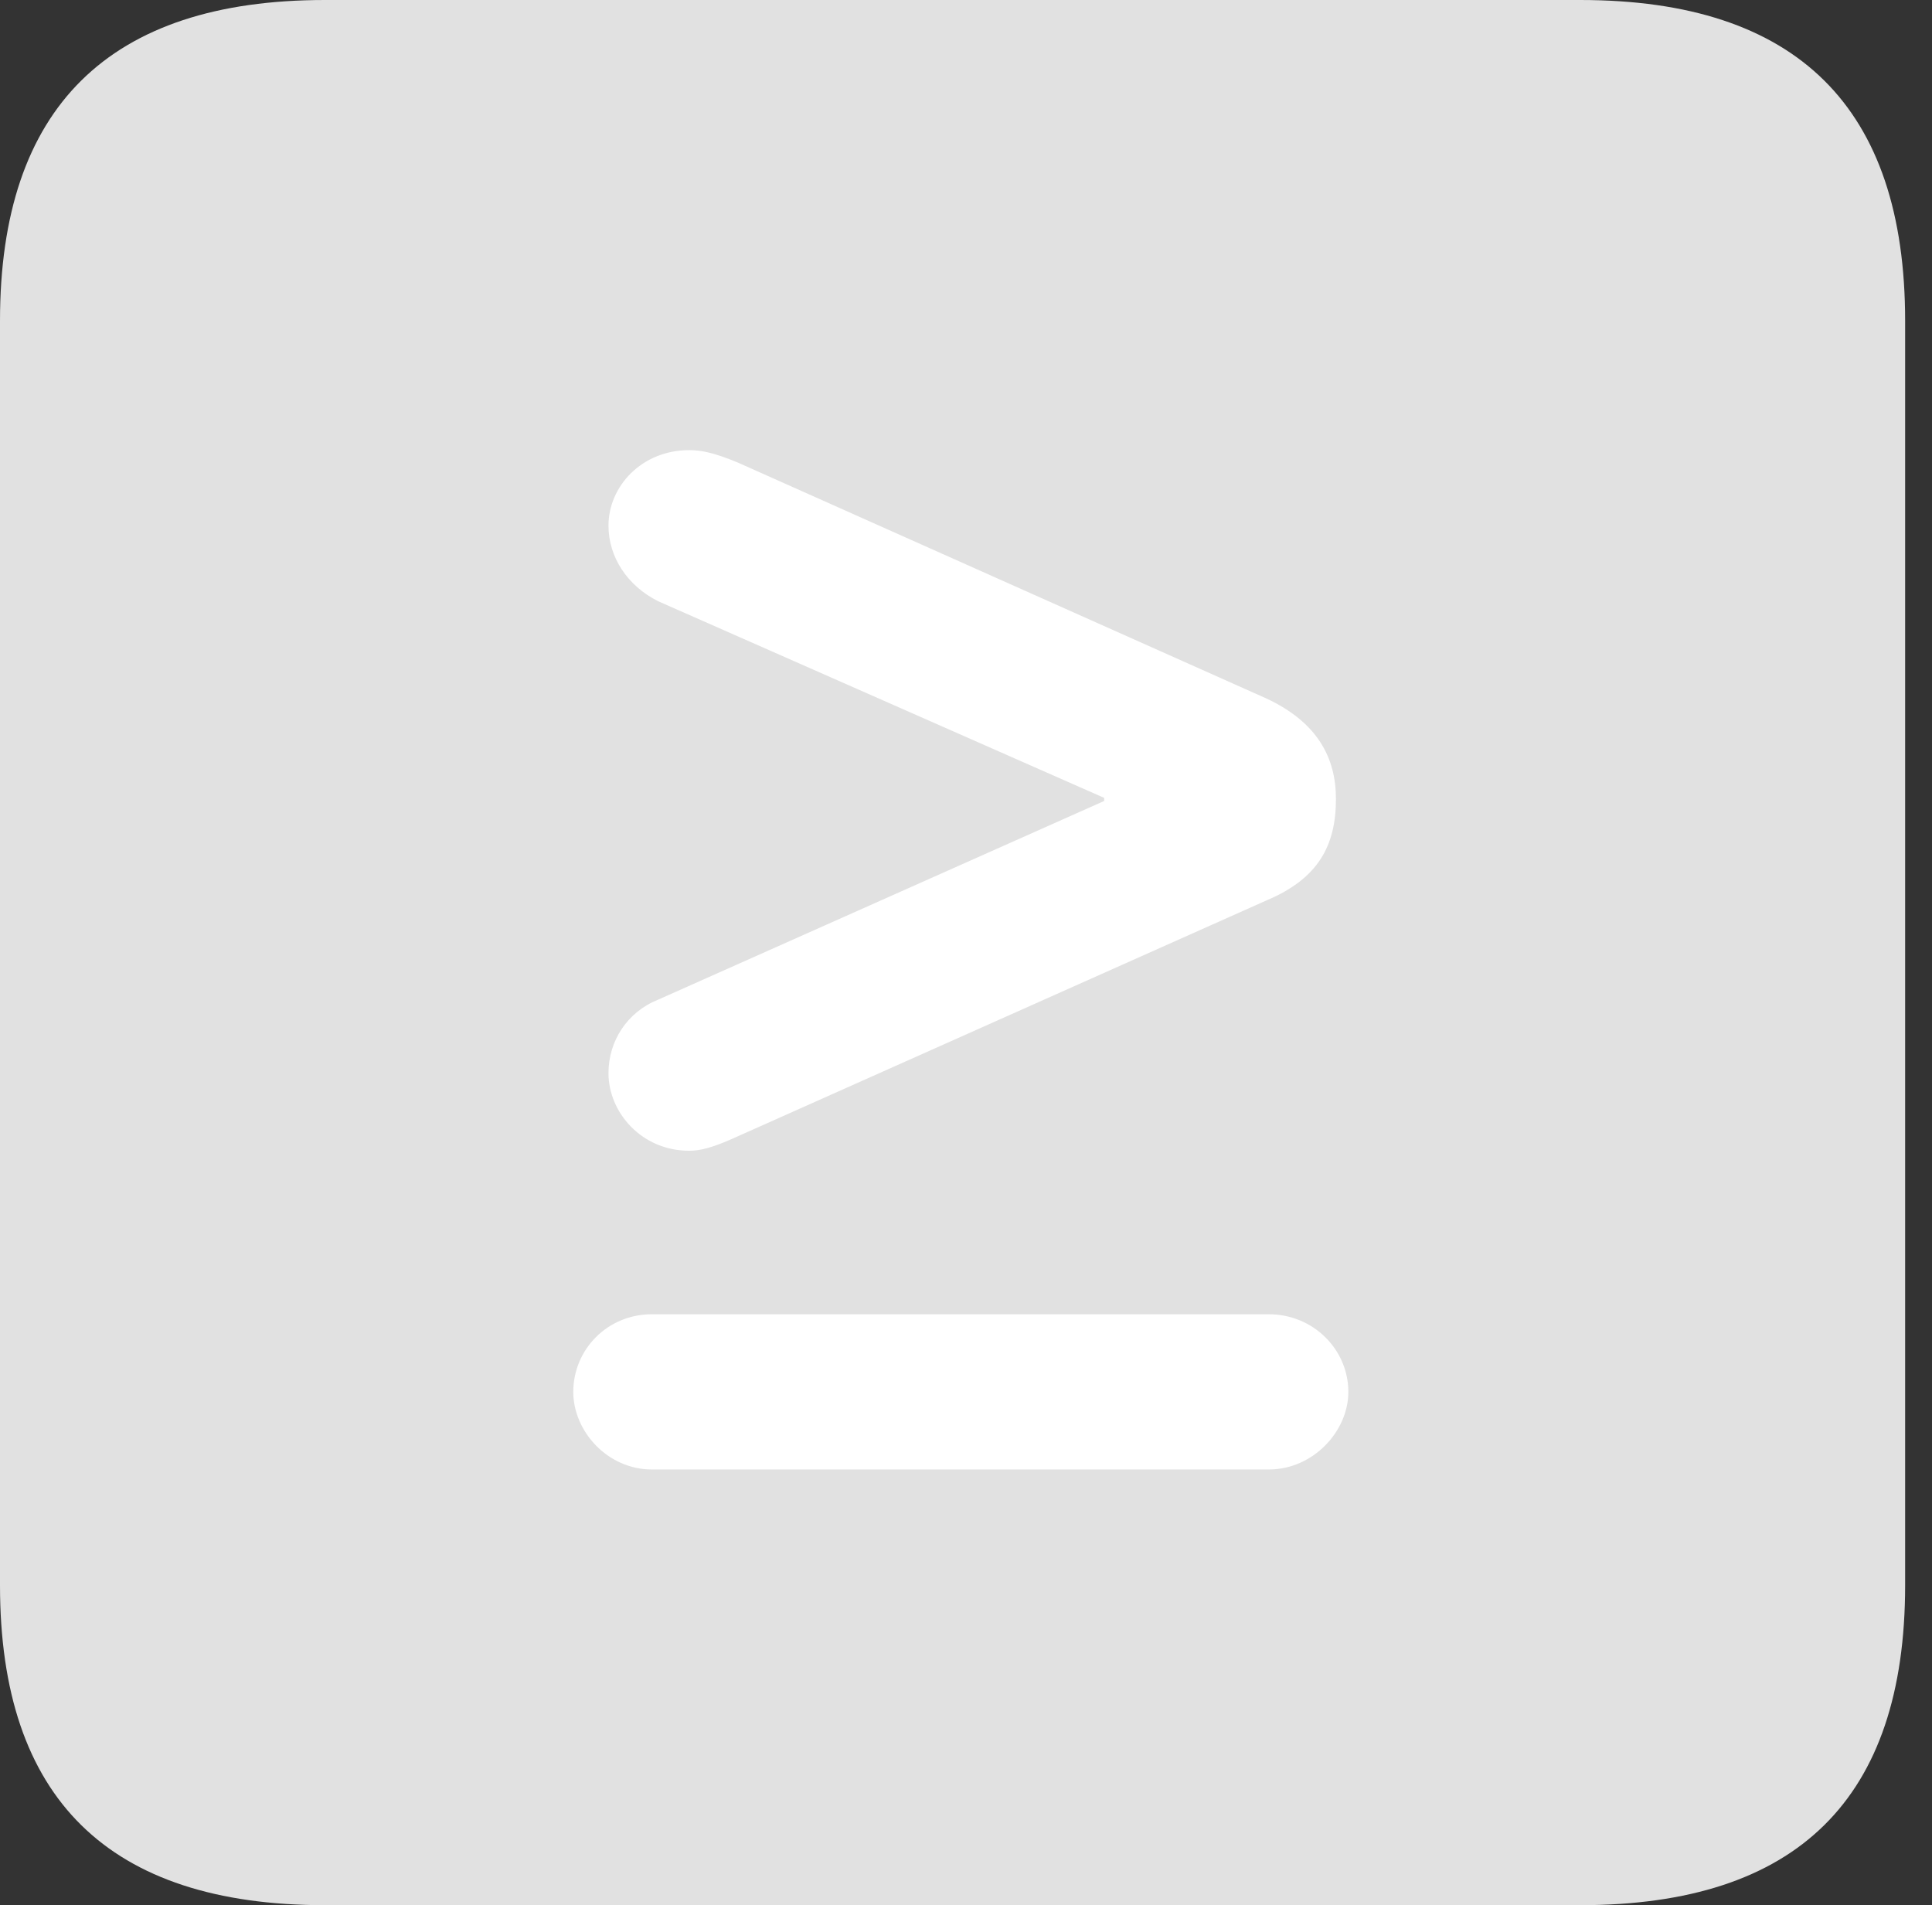 <?xml version="1.0" encoding="UTF-8"?>
<!--Generator: Apple Native CoreSVG 326-->
<!DOCTYPE svg
PUBLIC "-//W3C//DTD SVG 1.1//EN"
       "http://www.w3.org/Graphics/SVG/1.1/DTD/svg11.dtd">
<svg version="1.1" xmlns="http://www.w3.org/2000/svg" xmlns:xlink="http://www.w3.org/1999/xlink" viewBox="0 0 25.525 25.17">
 <rect x="0" y="0" width="25.525" height="25.17" fill="#333333" stroke="none"/>
 <g>
  <rect height="25.17" opacity="0" width="25.525" x="0" y="0"/>
  <path d="M4.293 25.17L20.877 25.17C23.748 25.17 25.17 23.762 25.17 20.945L25.17 4.238C25.17 1.422 23.748 0 20.877 0L4.293 0C1.436 0 0 1.422 0 4.238L0 20.945C0 23.762 1.436 25.17 4.293 25.17Z" fill="white" fill-opacity="0.85"/>
  <path d="M17.814 18.389C17.814 18.908 17.35 19.414 16.762 19.414L8.613 19.414C8.025 19.414 7.574 18.908 7.574 18.389C7.574 17.828 8.025 17.363 8.613 17.363L16.762 17.363C17.35 17.363 17.814 17.828 17.814 18.389ZM9.105 15.203C8.477 15.203 8.039 14.697 8.039 14.178C8.039 13.754 8.285 13.371 8.695 13.207L14.588 10.582L14.588 10.541L8.695 7.943C8.285 7.738 8.039 7.355 8.039 6.945C8.039 6.426 8.477 5.947 9.105 5.947C9.256 5.947 9.42 5.975 9.748 6.111L16.734 9.229C17.404 9.543 17.65 10.008 17.65 10.555C17.65 11.17 17.418 11.607 16.734 11.895L9.748 15.012C9.42 15.162 9.256 15.203 9.105 15.203Z" fill="white"/>
 </g>
</svg>
